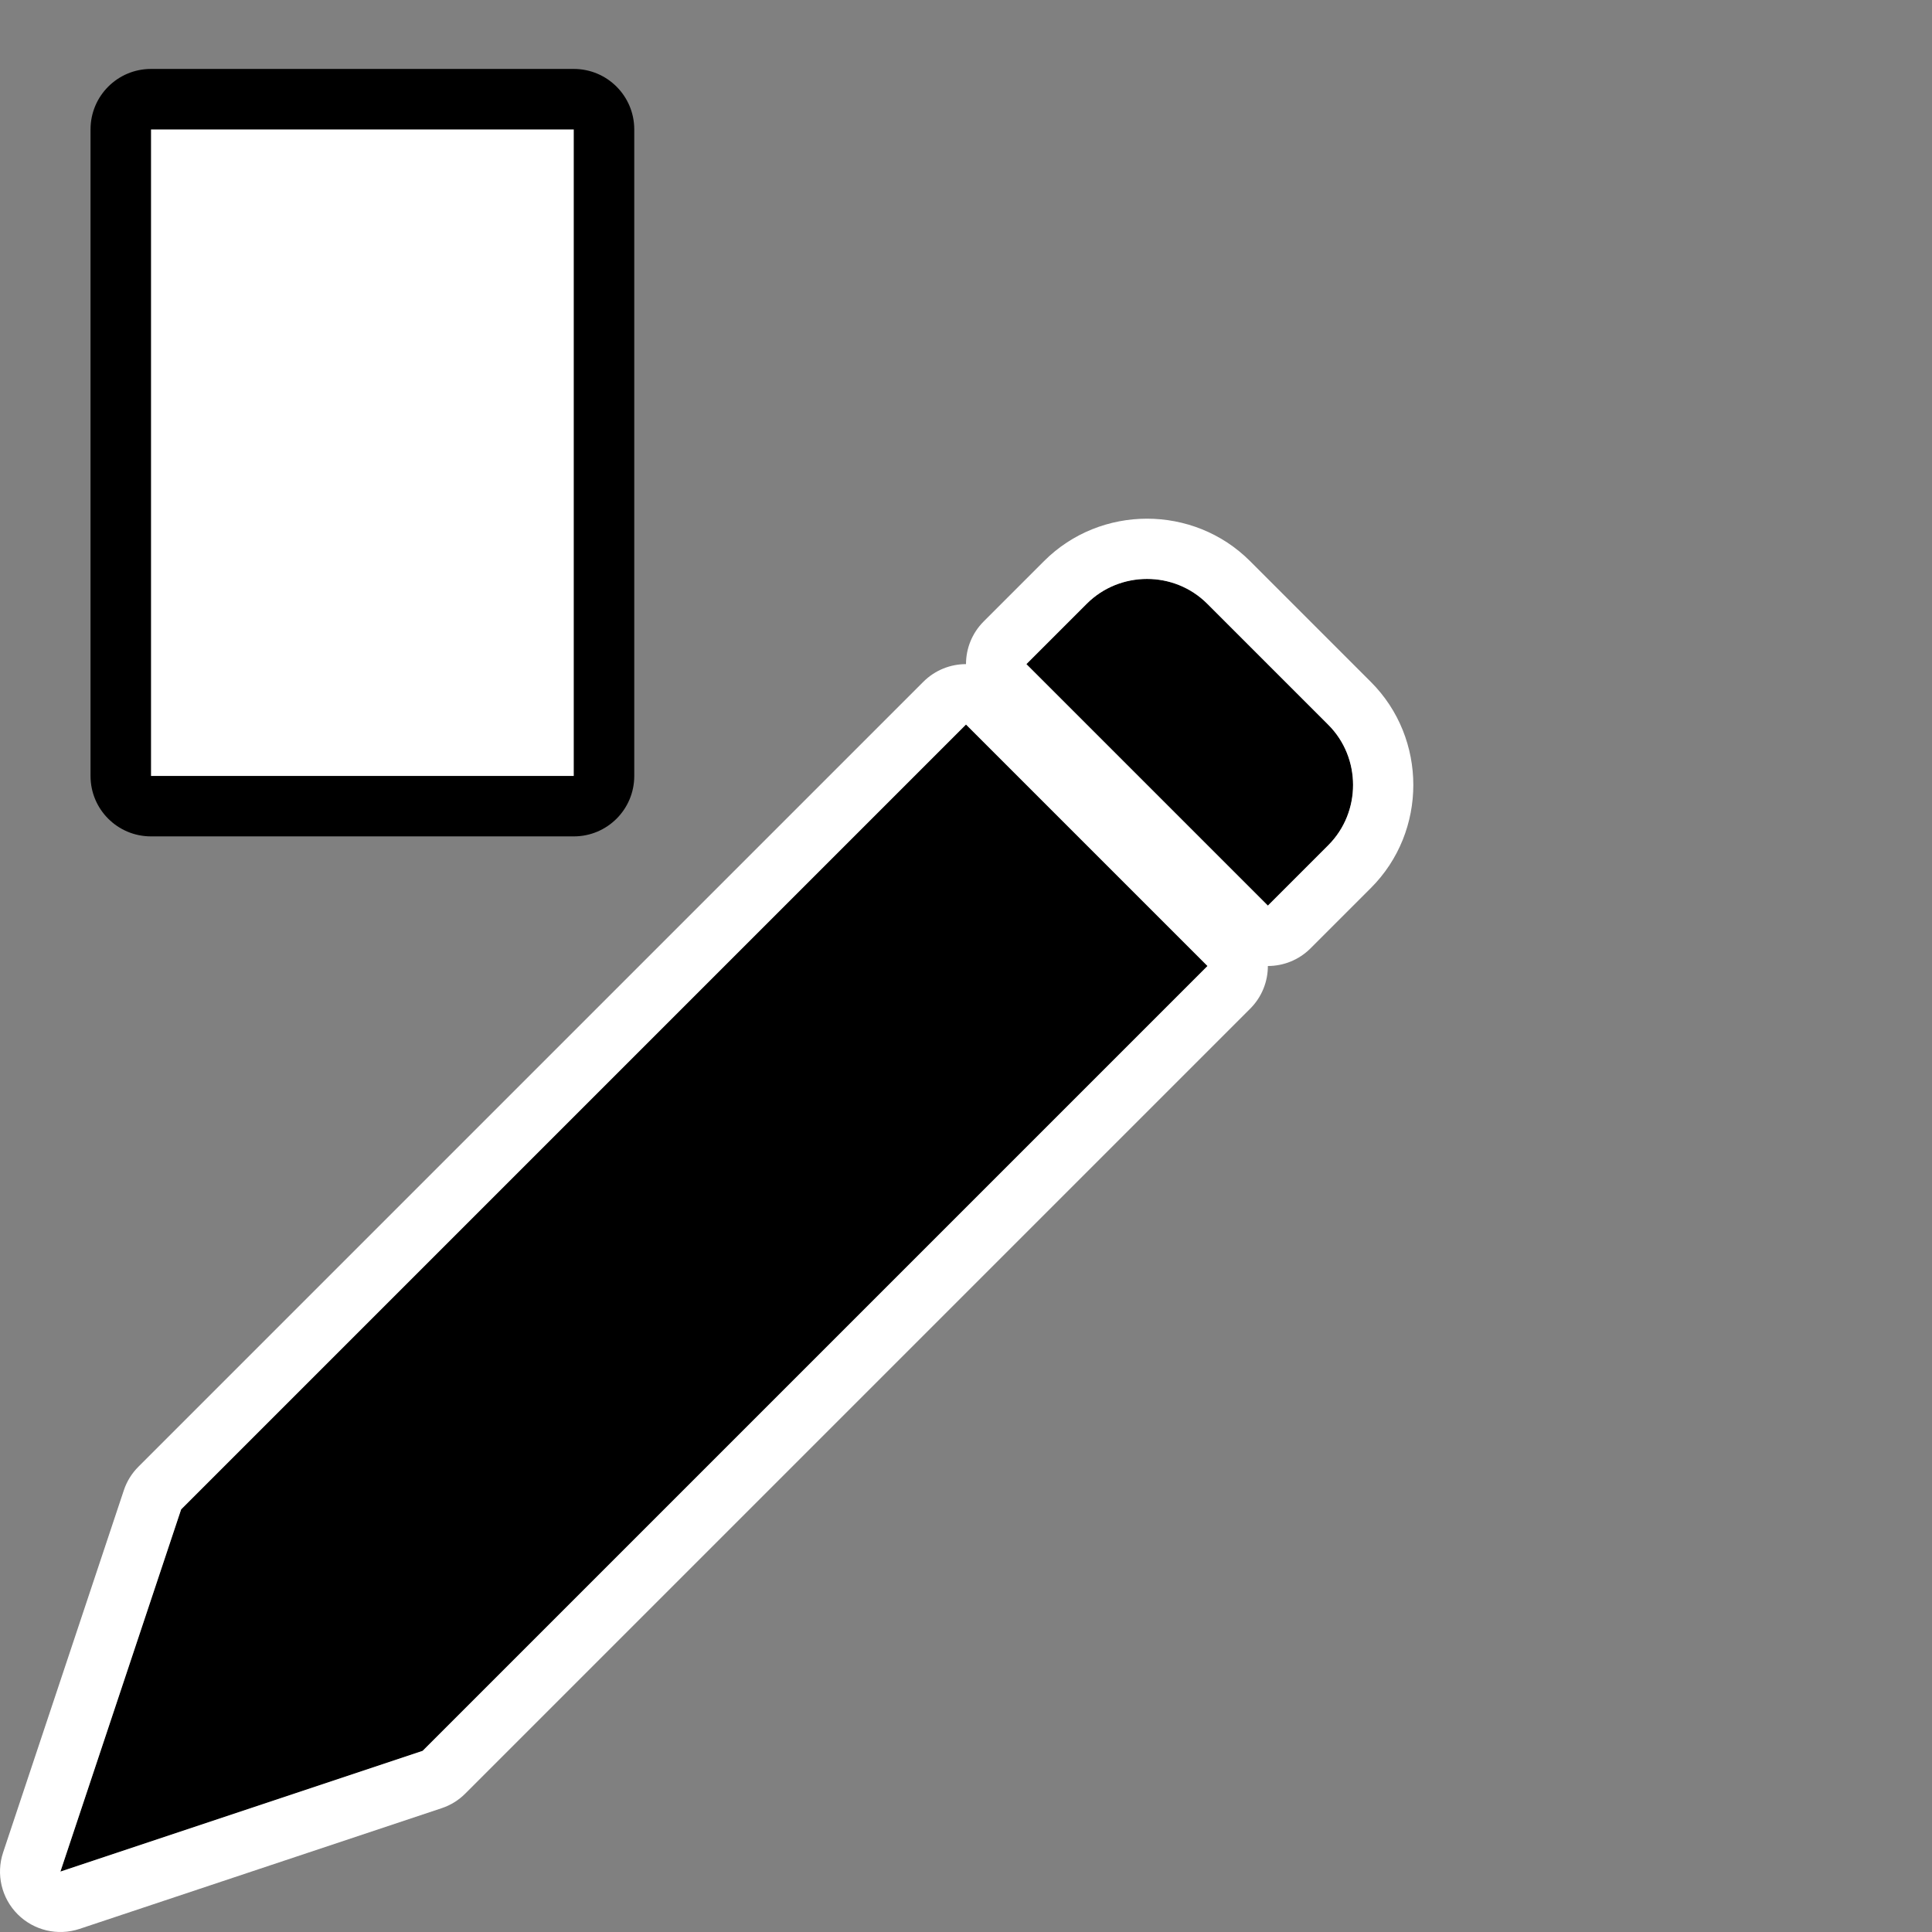 <?xml version="1.0" encoding="UTF-8" standalone="no"?>
<!DOCTYPE svg PUBLIC "-//W3C//DTD SVG 1.1//EN" "http://www.w3.org/Graphics/SVG/1.1/DTD/svg11.dtd">
<svg width="100%" height="100%" viewBox="0 0 32 32" version="1.1" xmlns="http://www.w3.org/2000/svg" xmlns:xlink="http://www.w3.org/1999/xlink" xml:space="preserve" xmlns:serif="http://www.serif.com/" style="fill-rule:evenodd;clip-rule:evenodd;stroke-linejoin:round;stroke-miterlimit:2;">
    <rect x="0" y="0" width="32" height="32" fill="#808080" stroke="none"/>
    <g id="rectangle" transform="matrix(5.60012e-17,-0.915,0.682,4.1733e-17,2.5,12.853)">
        <rect x="0" y="0" width="11.705" height="10.271" style="fill:white;"/>
        <path d="M12.799,-0C12.799,-0.81 12.309,-1.467 11.705,-1.467L0,-1.467C-0.604,-1.467 -1.093,-0.81 -1.093,-0L-1.093,10.271C-1.093,11.081 -0.604,11.738 0,11.738L11.705,11.738C12.309,11.738 12.799,11.081 12.799,10.271L12.799,-0ZM11.705,-0L0,0L0,10.271L11.705,10.271L11.705,-0Z"/>
    </g>
    <g id="pencil" transform="matrix(1,0,0,-1,4.44089e-16,32)">
        <path d="M21,17L17,21L18,22C18.548,22.548 19.449,22.548 19.996,22L22,19.996C22.548,19.449 22.548,18.548 22,18L21,17ZM16,20L20,16L7,3L1,1L3,7L16,20Z" style="fill-rule:nonzero;"/>
        <path d="M16,21C15.744,21 15.488,20.902 15.293,20.707L2.293,7.707C2.183,7.597 2.1,7.464 2.051,7.316L0.051,1.316C-0.068,0.957 0.025,0.561 0.293,0.293C0.561,0.025 0.957,-0.068 1.316,0.051L7.316,2.051C7.464,2.1 7.597,2.183 7.707,2.293L20.707,15.293C20.902,15.488 21,15.744 21,16C21.256,16 21.512,16.098 21.707,16.293L22.707,17.293C23.643,18.229 23.643,19.768 22.707,20.704C22.707,20.704 20.704,22.707 20.704,22.707C19.768,23.643 18.229,23.643 17.293,22.707C17.293,22.707 16.293,21.707 16.293,21.707C16.098,21.512 16,21.256 16,21ZM16,20L20,16L7,3L1,1L3,7L16,20ZM21,17L17,21L18,22C18.548,22.548 19.449,22.548 19.996,22L22,19.996C22.548,19.449 22.548,18.548 22,18L21,17Z" style="fill:white;"/>
    </g>
</svg>
